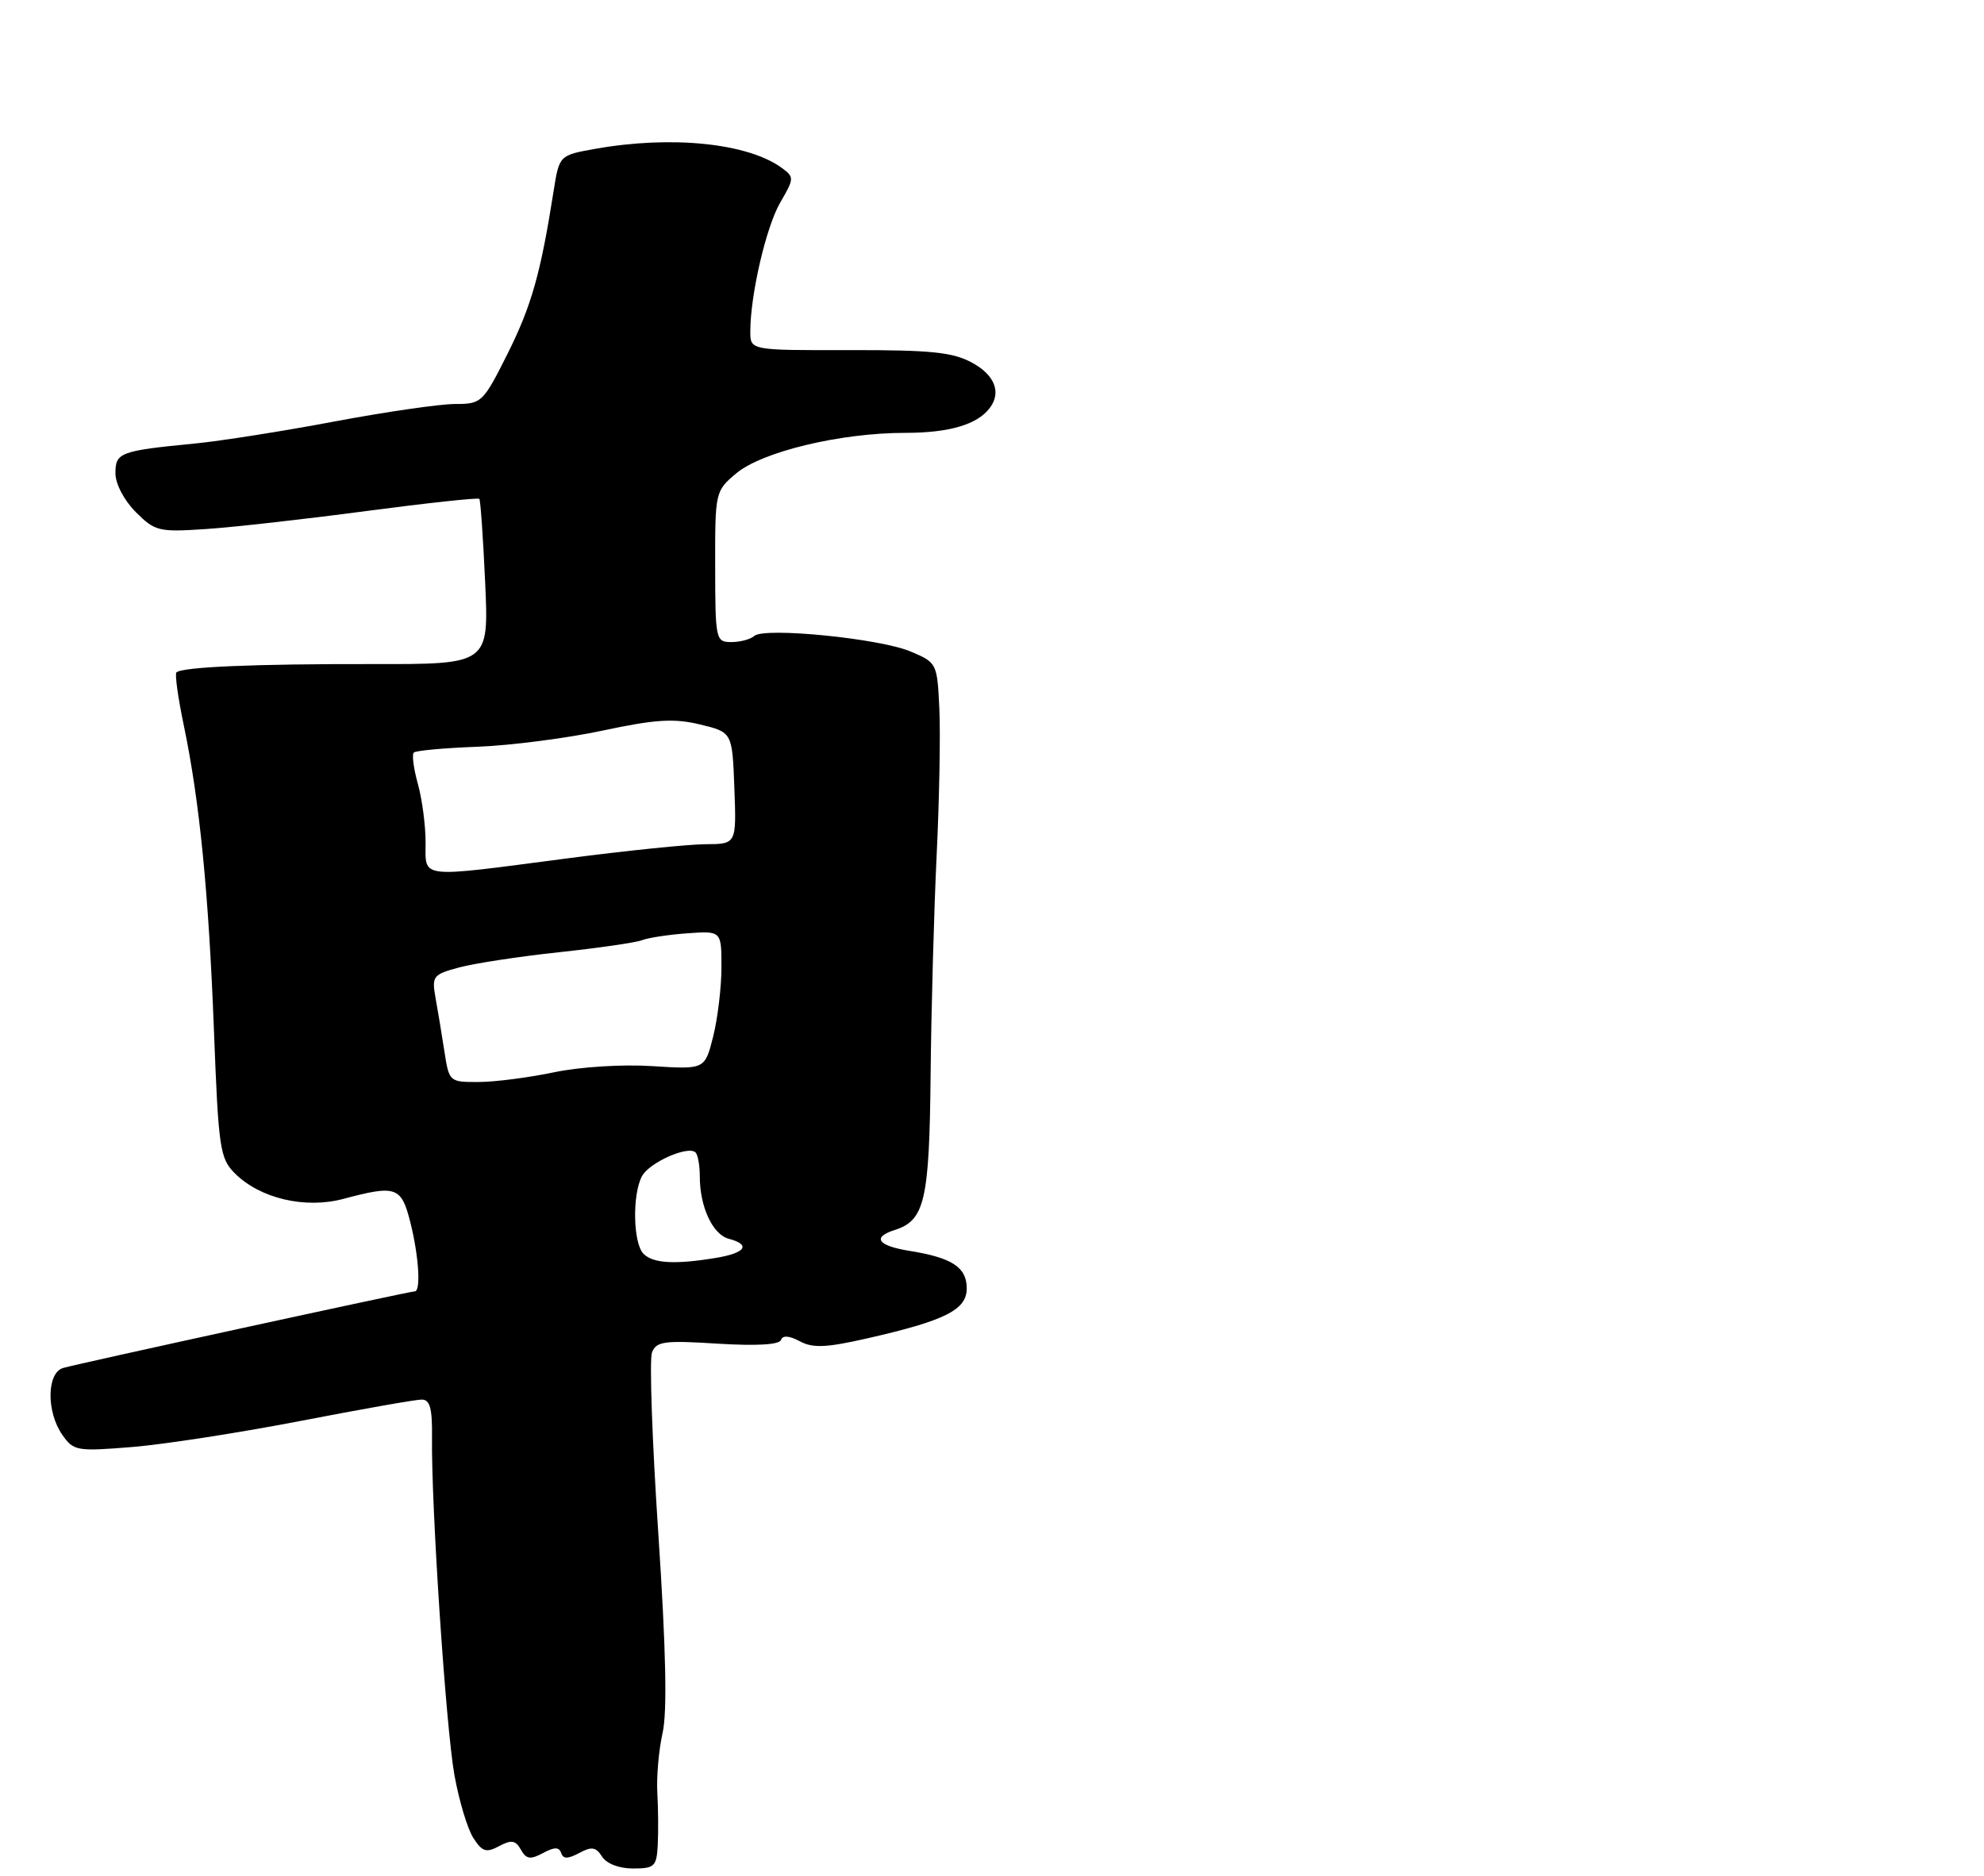 <?xml version="1.0" encoding="UTF-8" standalone="no"?>
<!DOCTYPE svg PUBLIC "-//W3C//DTD SVG 1.1//EN" "http://www.w3.org/Graphics/SVG/1.1/DTD/svg11.dtd" >
<svg xmlns="http://www.w3.org/2000/svg" xmlns:xlink="http://www.w3.org/1999/xlink" version="1.1" viewBox="0 0 275 260">
 <g >
 <path fill="currentColor"
d=" M 91.17 255.75 C 91.26 253.96 91.24 250.69 91.11 248.49 C 90.99 246.28 91.31 242.56 91.84 240.22 C 92.50 237.30 92.31 228.58 91.25 212.60 C 90.39 199.75 90.00 188.45 90.37 187.48 C 90.96 185.93 92.06 185.78 99.48 186.25 C 104.84 186.58 108.03 186.40 108.25 185.74 C 108.48 185.07 109.37 185.13 110.86 185.92 C 112.67 186.89 114.52 186.81 120.19 185.52 C 131.01 183.06 134.00 181.56 134.00 178.59 C 134.00 175.67 131.97 174.34 126.13 173.40 C 121.66 172.69 120.81 171.51 124.03 170.49 C 128.18 169.17 128.82 166.40 128.99 149.00 C 129.08 139.93 129.46 126.20 129.83 118.50 C 130.20 110.80 130.37 101.66 130.20 98.18 C 129.90 91.93 129.86 91.84 126.20 90.30 C 121.89 88.49 105.94 86.91 104.55 88.15 C 104.03 88.62 102.60 89.00 101.37 89.00 C 99.21 89.00 99.14 88.69 99.13 78.54 C 99.11 68.21 99.14 68.06 102.03 65.63 C 105.62 62.61 116.48 60.00 125.46 60.00 C 131.61 60.00 135.52 58.84 137.23 56.50 C 138.81 54.36 137.86 51.97 134.75 50.28 C 132.07 48.82 129.07 48.51 117.75 48.53 C 104.00 48.56 104.00 48.56 104.00 45.96 C 104.00 40.86 106.19 31.44 108.16 28.05 C 110.09 24.74 110.10 24.54 108.37 23.28 C 103.65 19.83 93.09 18.75 82.51 20.63 C 77.52 21.52 77.52 21.52 76.73 26.51 C 74.94 37.91 73.67 42.39 70.36 49.02 C 66.95 55.82 66.76 56.00 63.06 56.00 C 60.98 56.00 53.47 57.09 46.38 58.42 C 39.30 59.76 30.58 61.13 27.00 61.48 C 16.62 62.49 16.00 62.73 16.00 65.60 C 16.00 67.07 17.20 69.35 18.82 70.98 C 21.49 73.65 22.01 73.77 28.57 73.33 C 32.38 73.08 42.39 71.95 50.82 70.83 C 59.24 69.72 66.27 68.96 66.44 69.15 C 66.60 69.34 66.97 74.58 67.25 80.79 C 67.76 92.08 67.76 92.08 51.63 92.05 C 35.24 92.02 25.21 92.45 24.45 93.21 C 24.22 93.45 24.68 96.75 25.48 100.57 C 27.68 111.13 28.92 123.73 29.66 142.96 C 30.28 159.17 30.49 160.58 32.54 162.63 C 36.04 166.13 42.29 167.60 47.60 166.18 C 54.91 164.23 55.63 164.48 56.88 169.44 C 58.05 174.09 58.36 179.00 57.49 179.00 C 56.77 179.00 10.88 189.00 8.75 189.62 C 6.47 190.29 6.41 195.71 8.64 198.89 C 10.20 201.13 10.65 201.20 18.39 200.57 C 22.85 200.20 33.35 198.57 41.72 196.95 C 50.10 195.33 57.62 194.00 58.45 194.00 C 59.60 194.00 59.93 195.22 59.88 199.25 C 59.76 208.68 61.80 239.36 62.98 246.01 C 63.62 249.58 64.80 253.52 65.61 254.77 C 66.84 256.68 67.39 256.86 69.18 255.90 C 70.89 254.99 71.47 255.08 72.20 256.39 C 72.94 257.71 73.51 257.80 75.26 256.86 C 76.85 256.01 77.50 256.00 77.78 256.85 C 78.07 257.70 78.70 257.69 80.29 256.85 C 82.01 255.92 82.61 256.02 83.45 257.35 C 84.07 258.33 85.81 259.00 87.74 259.00 C 90.72 259.00 91.01 258.72 91.17 255.75 Z  M 89.20 173.80 C 87.75 172.35 87.62 165.59 88.98 163.04 C 90.00 161.13 95.40 158.74 96.41 159.75 C 96.74 160.07 97.00 161.58 97.00 163.10 C 97.00 167.29 98.79 171.13 101.01 171.71 C 104.12 172.53 103.35 173.68 99.25 174.36 C 93.57 175.30 90.53 175.13 89.20 173.80 Z  M 61.60 145.75 C 61.24 143.41 60.69 140.07 60.37 138.32 C 59.83 135.31 60.02 135.07 63.65 134.10 C 65.77 133.53 72.00 132.58 77.50 131.99 C 83.00 131.40 88.17 130.65 89.00 130.32 C 89.83 129.99 92.64 129.56 95.25 129.37 C 100.00 129.03 100.00 129.03 100.00 134.07 C 100.00 136.84 99.48 141.17 98.85 143.68 C 97.70 148.24 97.70 148.24 90.42 147.78 C 86.29 147.51 80.41 147.88 76.82 148.63 C 73.34 149.36 68.65 149.97 66.38 149.98 C 62.29 150.00 62.25 149.96 61.60 145.75 Z  M 58.99 116.75 C 58.99 114.41 58.51 110.77 57.92 108.66 C 57.33 106.54 57.08 104.59 57.35 104.32 C 57.62 104.04 61.59 103.68 66.17 103.51 C 70.75 103.34 78.57 102.33 83.53 101.27 C 90.86 99.71 93.41 99.55 97.03 100.42 C 101.50 101.50 101.50 101.50 101.79 109.25 C 102.08 117.00 102.08 117.00 97.79 117.02 C 95.43 117.03 86.75 117.92 78.50 119.00 C 57.77 121.71 59.00 121.85 58.99 116.75 Z "/>
</g>
</svg>